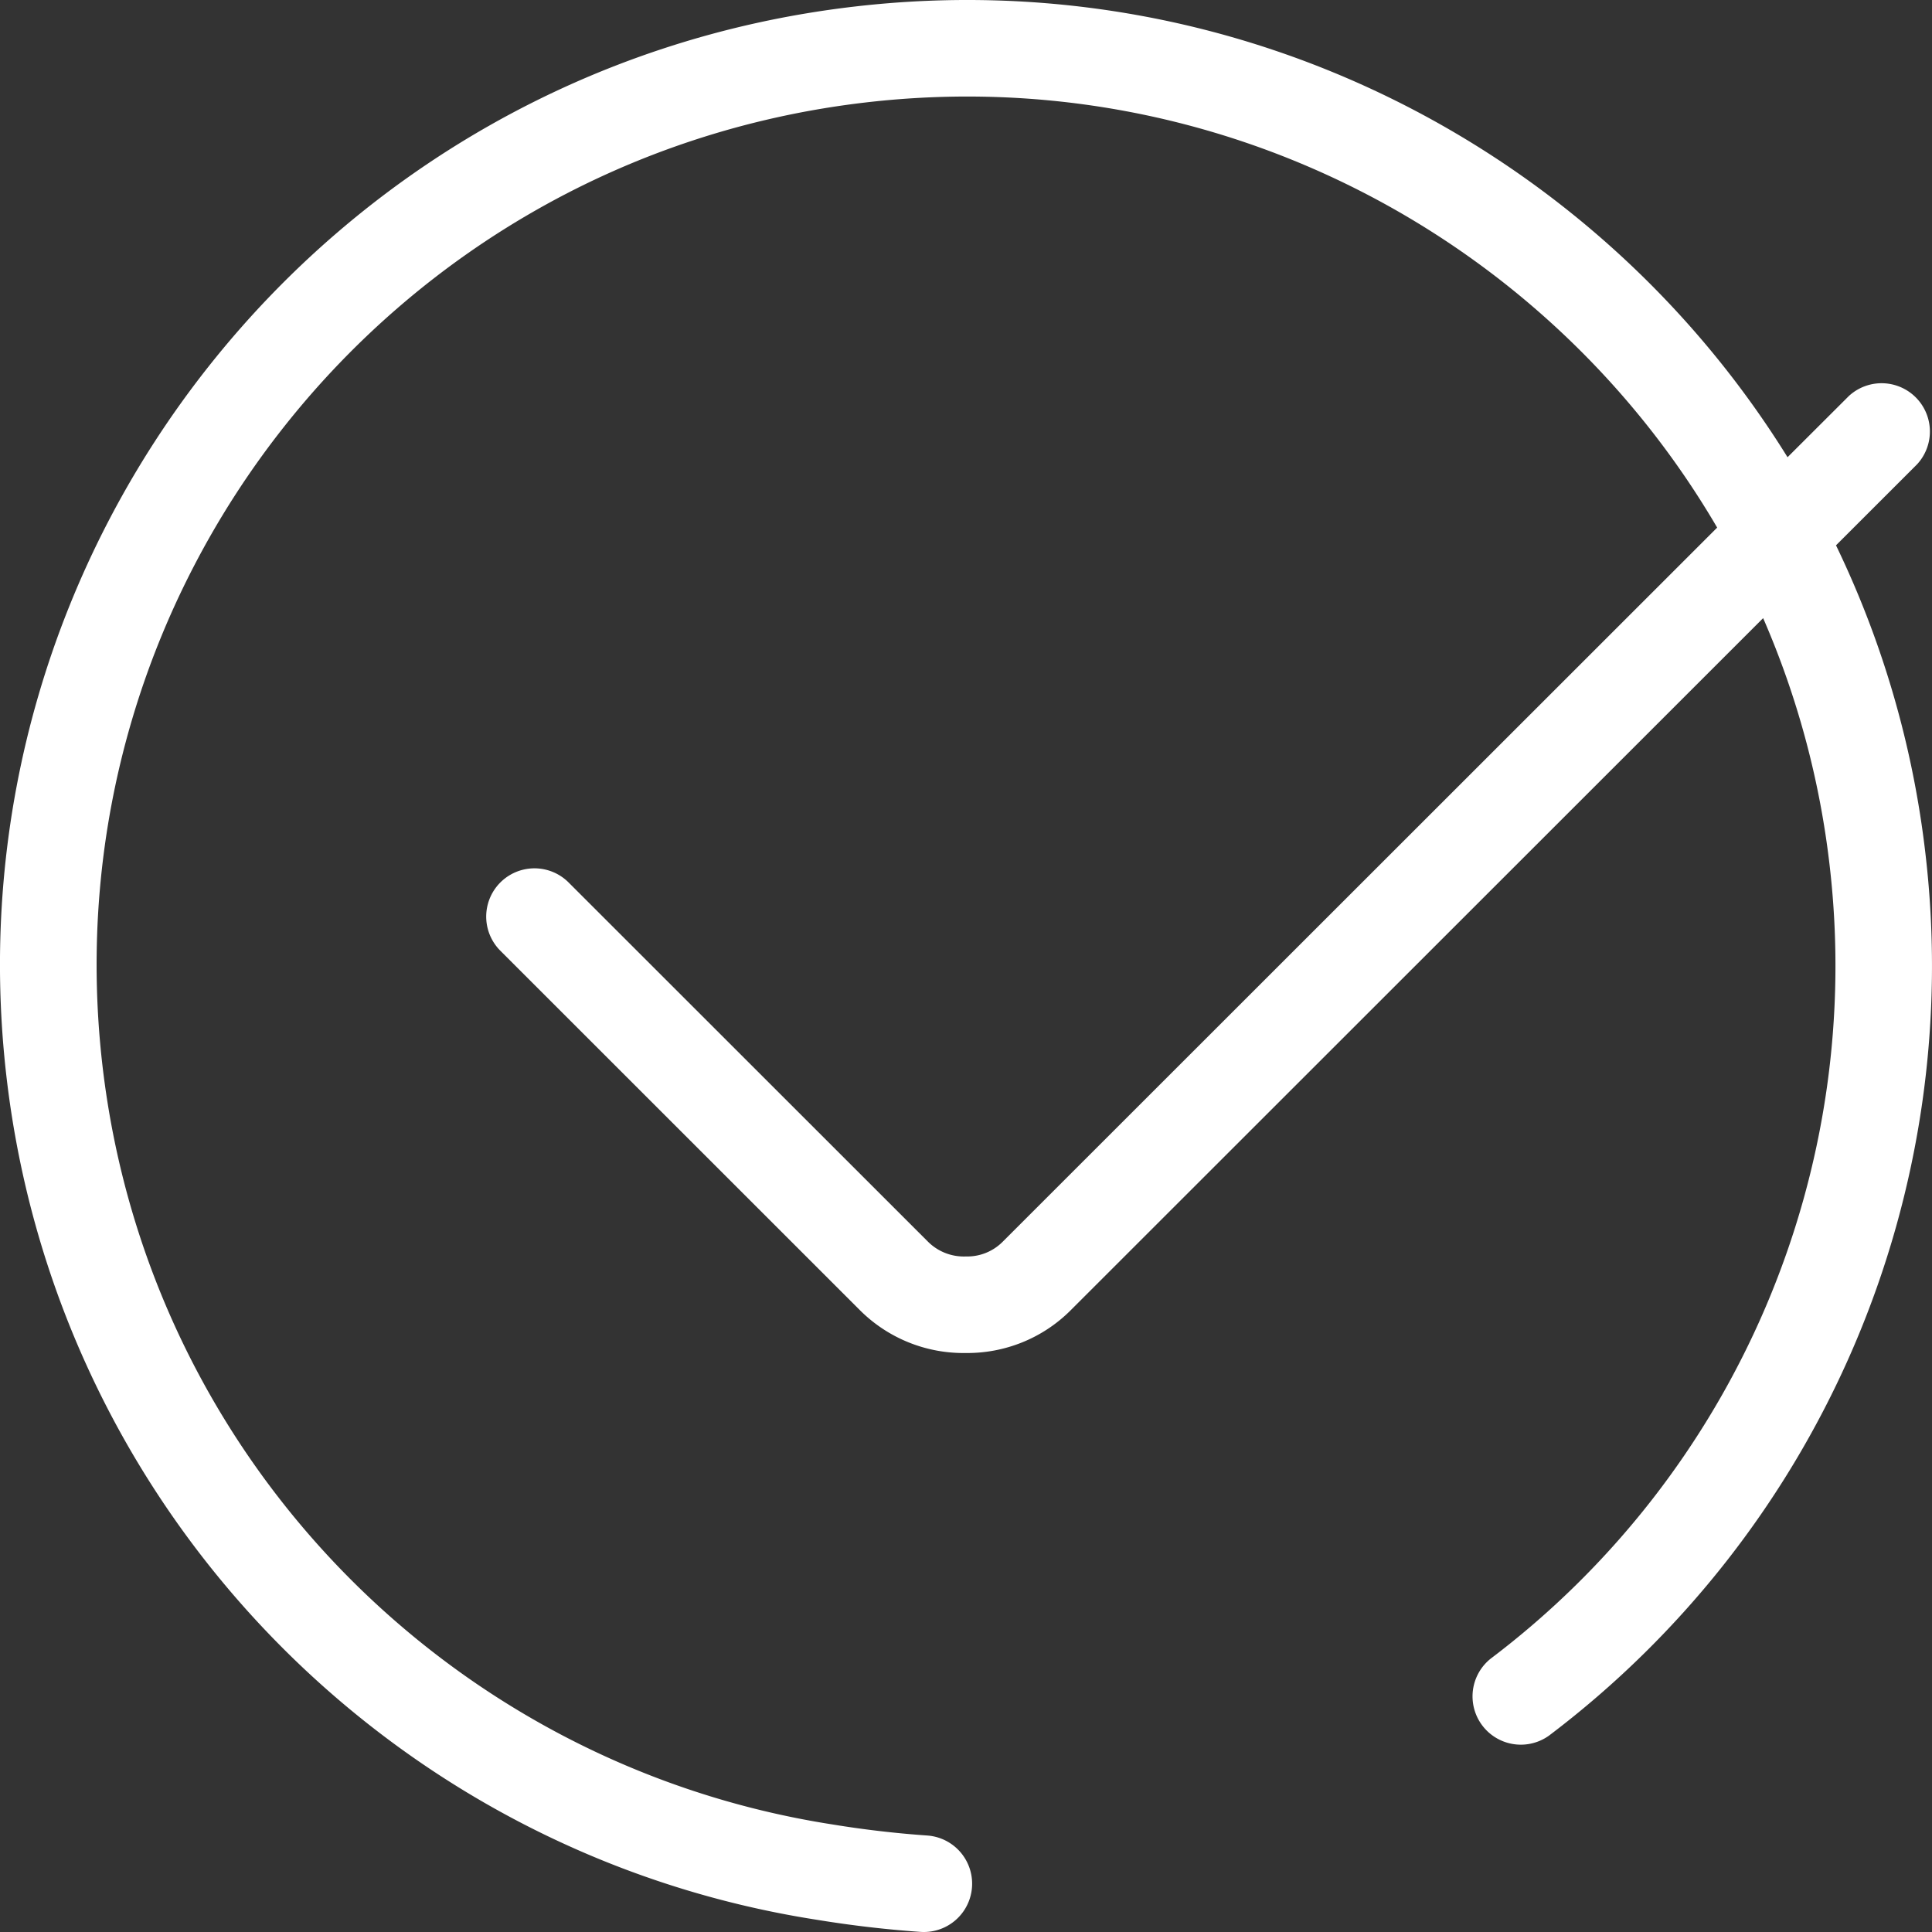 <svg width="35" height="35" fill="none" xmlns="http://www.w3.org/2000/svg"><rect width="100%" height="100%" fill="#333333" stroke="none"/><path fill-rule="evenodd" clip-rule="evenodd" d="M34.882 15.472a17.482 17.482 0 01-6.82 15.97.875.875 0 01-1.057-1.394 15.733 15.733 0 006.14-14.374 15.73 15.73 0 00-1.204-4.476l-12.546 12.54c-.512.512-1.2.78-1.897.773a2.654 2.654 0 01-1.916-.772l-6.518-6.516a.874.874 0 111.237-1.236l6.518 6.515a.92.92 0 00.68.26.905.905 0 00.659-.26l12.95-12.944C28.05 4.324 22.092 1.11 15.683 1.856 7.043 2.86.853 10.674 1.857 19.311c.822 7.07 6.273 12.657 13.22 13.74a18.763 18.763 0 001.72.201.875.875 0 11-.122 1.746 20.428 20.428 0 01-1.881-.22C7.089 33.576 1.032 27.368.118 19.513-.996 9.917 5.881 1.234 15.48.119c6.96-.81 13.44 2.581 16.903 8.164l1.11-1.108a.875.875 0 011.236 1.237l-1.468 1.467a17.456 17.456 0 011.621 5.593z" fill="#fff"/></svg>